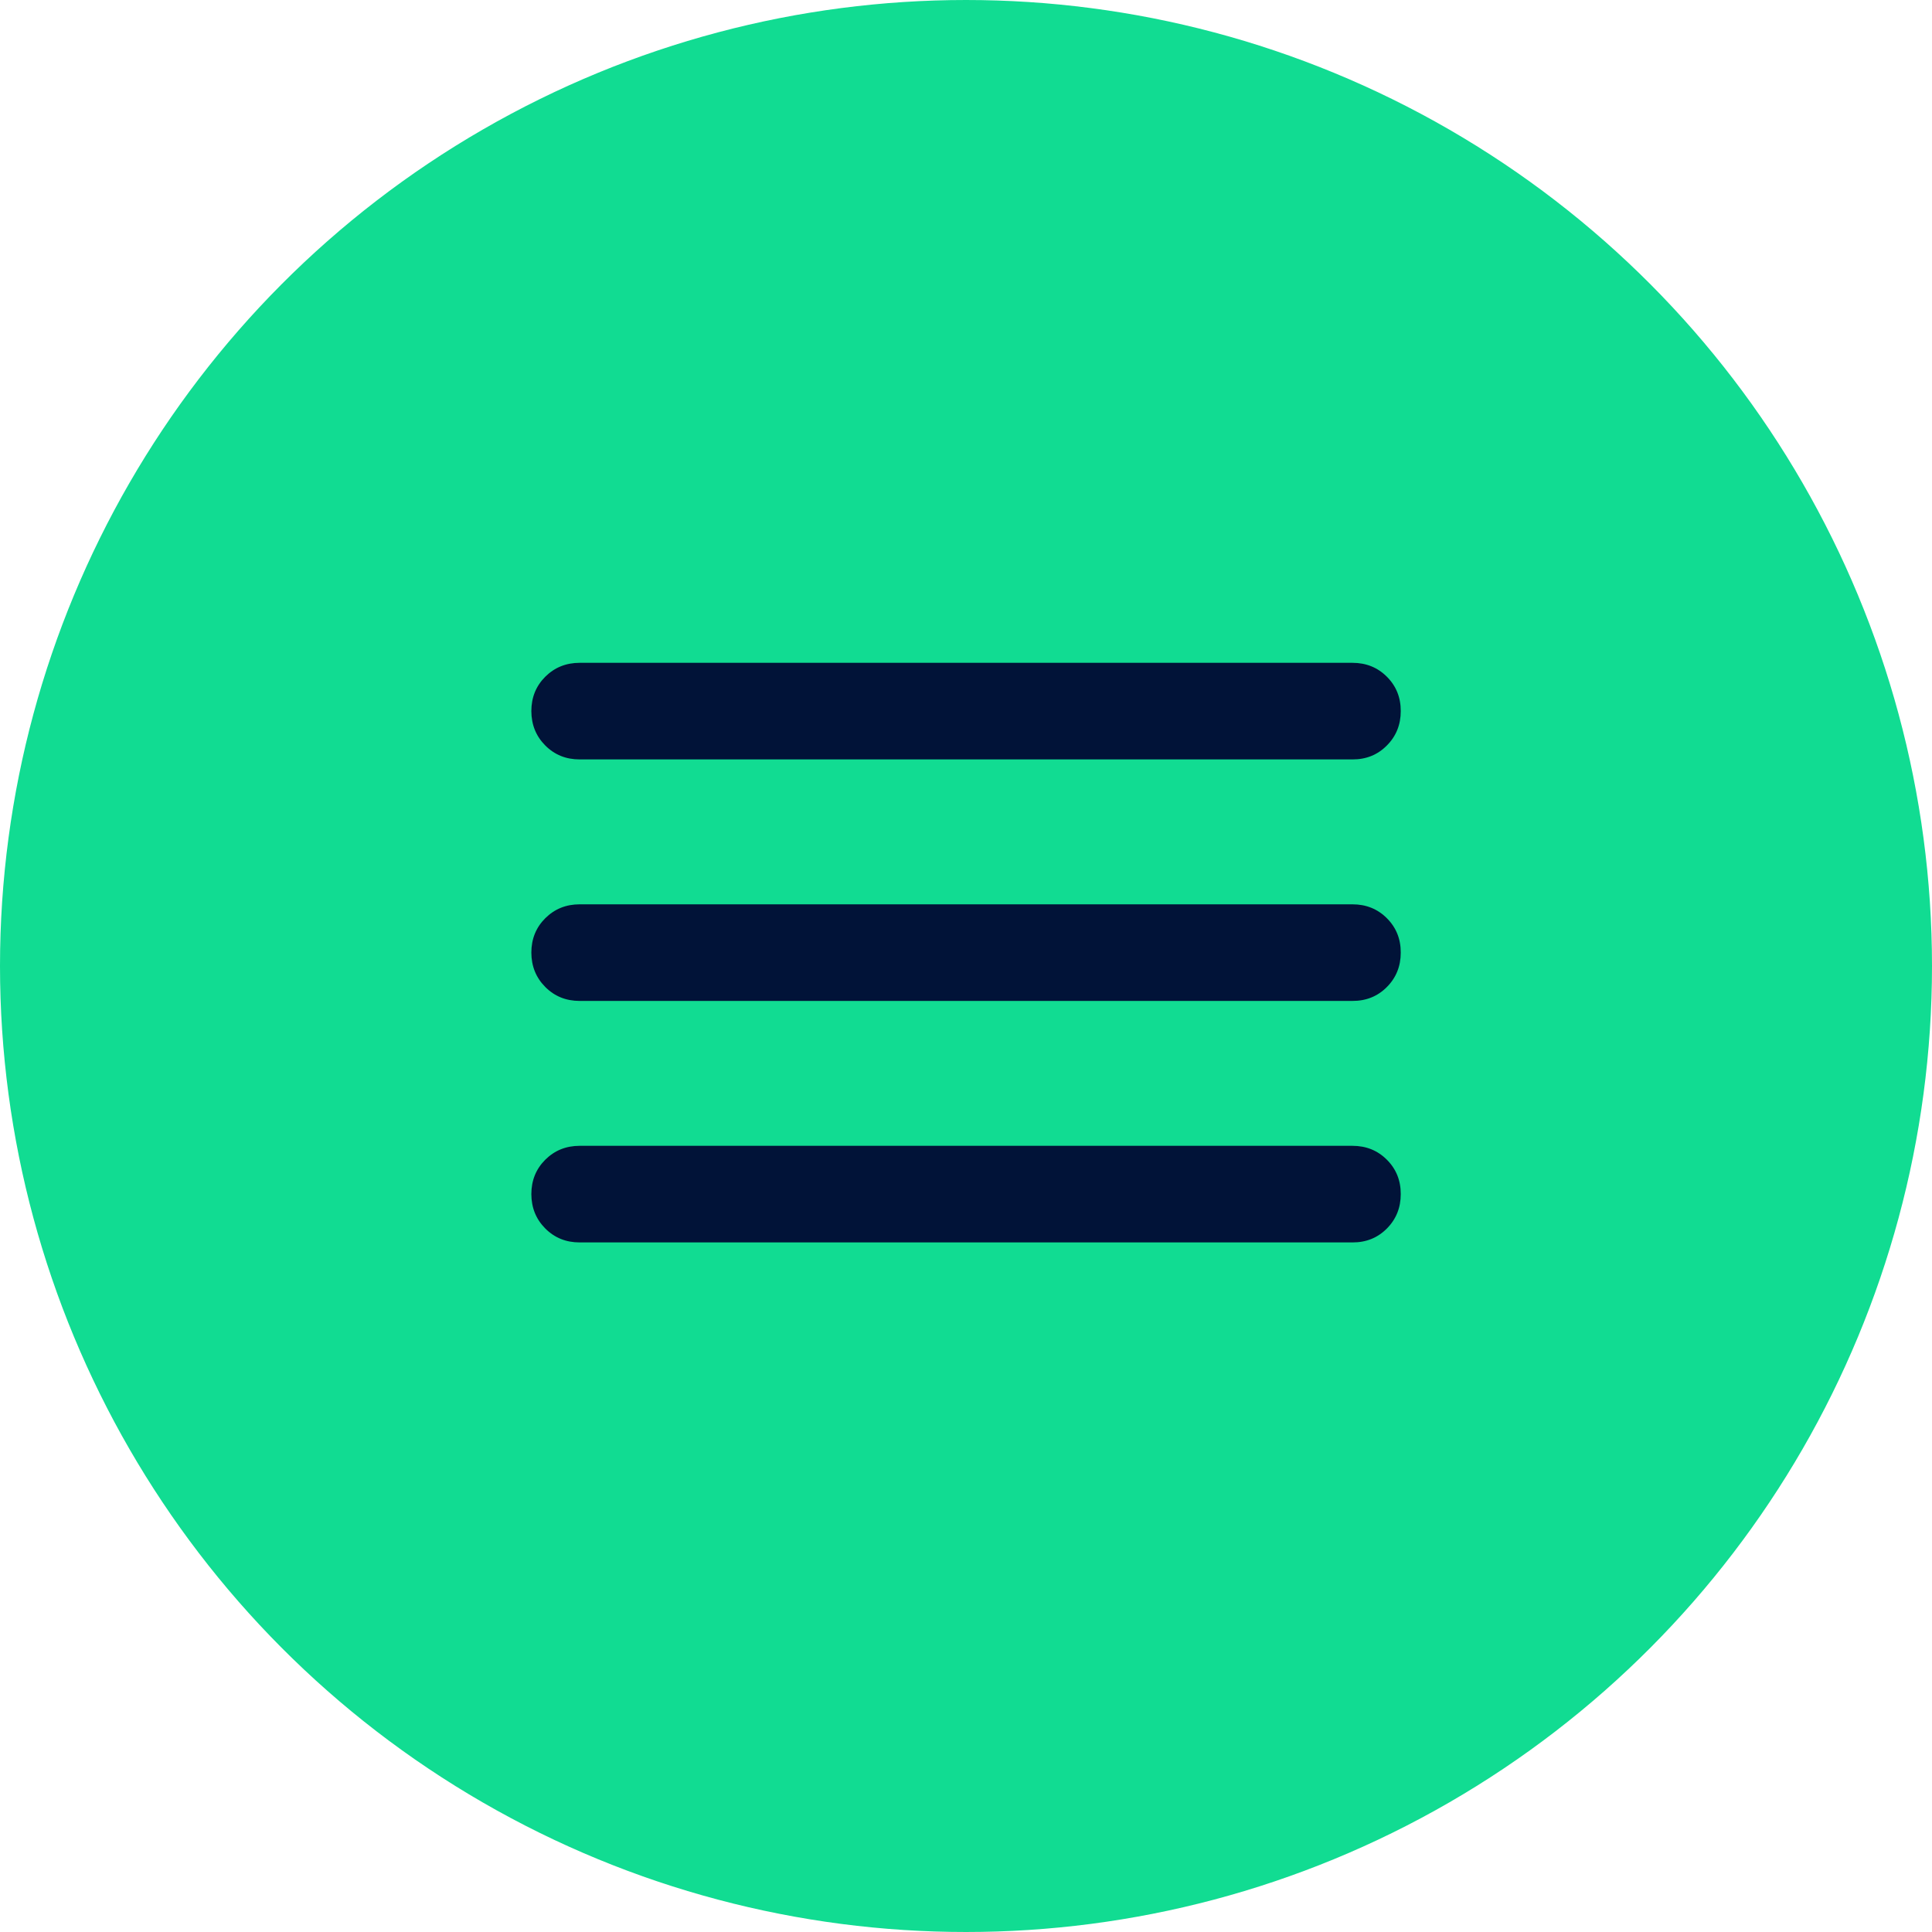 <svg width="40" height="40" viewBox="0 0 40 40" fill="none" xmlns="http://www.w3.org/2000/svg">
<circle cx="20" cy="20" r="19.5" fill="#11DC92" stroke="#11DC92"/>
<path d="M12.001 25.723C11.718 25.723 11.481 25.627 11.289 25.434C11.098 25.242 11.002 25.005 11.001 24.723C11.001 24.44 11.097 24.203 11.289 24.011C11.482 23.819 11.719 23.723 12.001 23.723H28.001C28.285 23.723 28.522 23.819 28.714 24.011C28.906 24.203 29.002 24.44 29.001 24.723C29.001 25.005 28.905 25.243 28.713 25.436C28.522 25.628 28.285 25.724 28.001 25.723H12.001ZM12.001 20.723C11.718 20.723 11.481 20.627 11.289 20.434C11.098 20.242 11.002 20.005 11.001 19.723C11.001 19.44 11.097 19.203 11.289 19.011C11.482 18.819 11.719 18.723 12.001 18.723H28.001C28.285 18.723 28.522 18.819 28.714 19.011C28.906 19.203 29.002 19.44 29.001 19.723C29.001 20.005 28.905 20.243 28.713 20.436C28.522 20.628 28.285 20.724 28.001 20.723H12.001ZM12.001 15.723C11.718 15.723 11.481 15.627 11.289 15.434C11.098 15.242 11.002 15.005 11.001 14.723C11.001 14.44 11.097 14.203 11.289 14.011C11.482 13.819 11.719 13.723 12.001 13.723H28.001C28.285 13.723 28.522 13.819 28.714 14.011C28.906 14.203 29.002 14.44 29.001 14.723C29.001 15.005 28.905 15.243 28.713 15.435C28.522 15.628 28.285 15.724 28.001 15.723H12.001Z" fill="#011338"/>
</svg>
